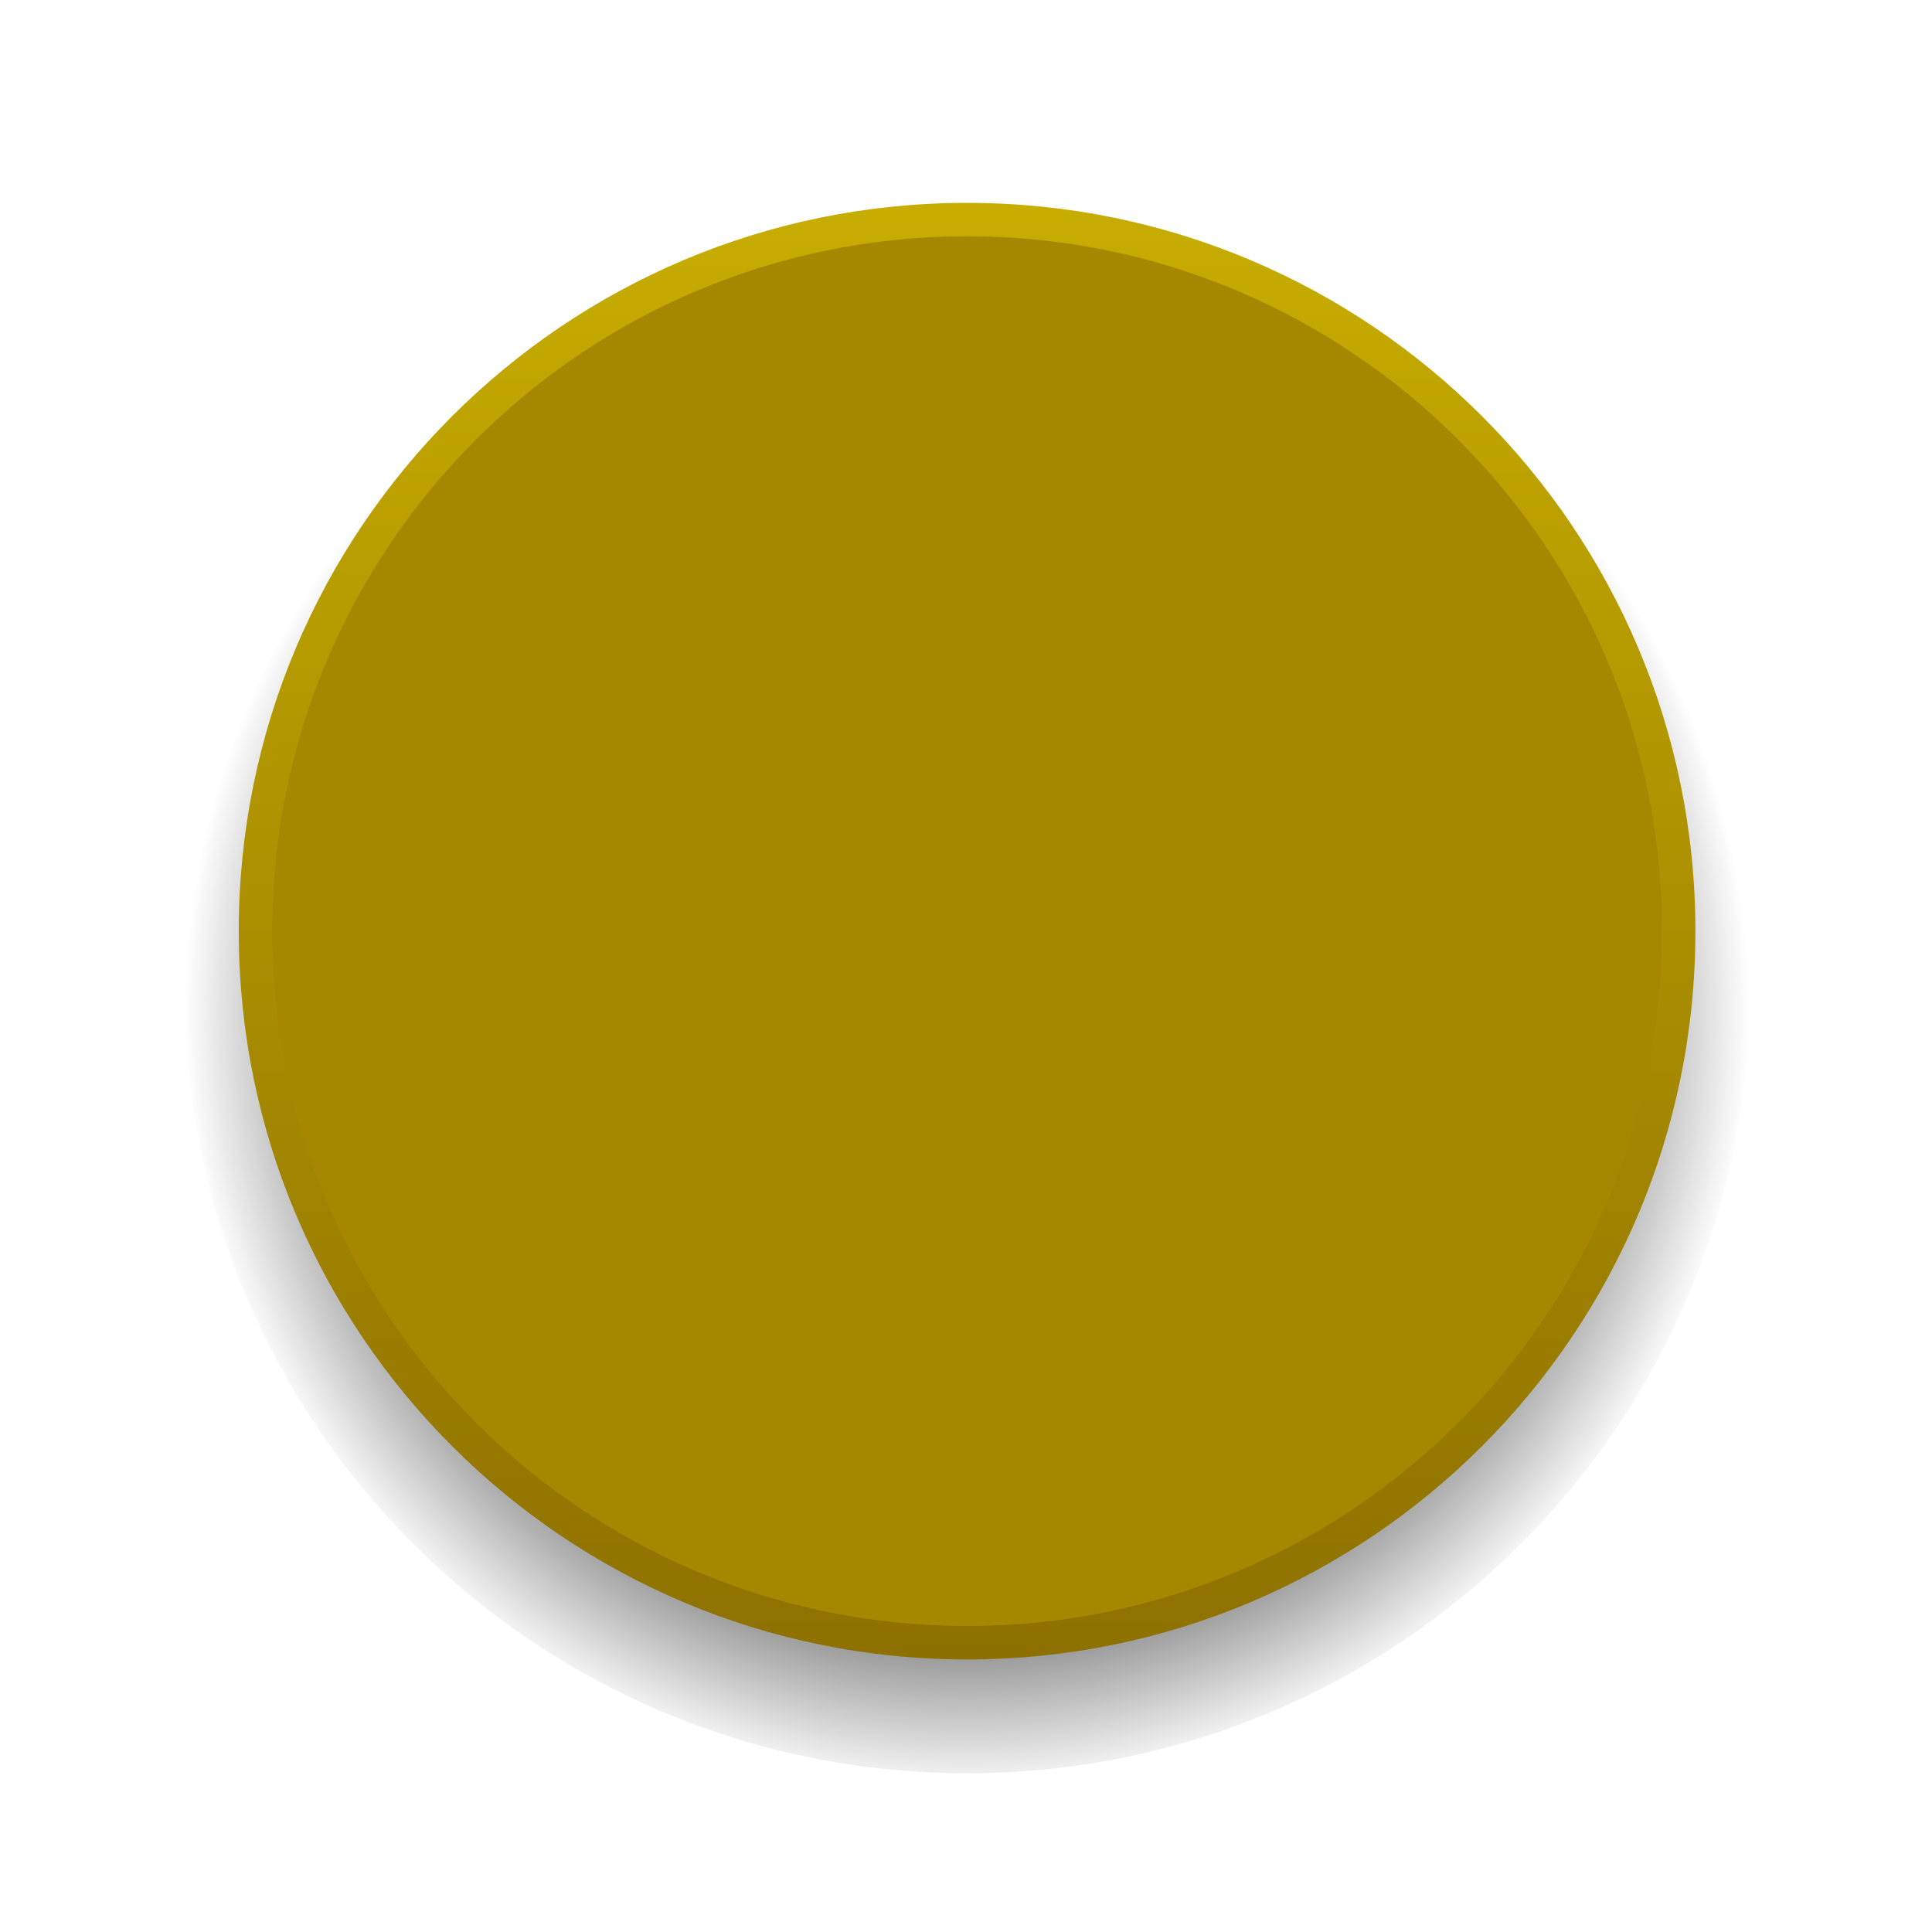 <?xml version="1.0" encoding="utf-8"?>
<!-- Generator: Adobe Illustrator 14.0.0, SVG Export Plug-In . SVG Version: 6.00 Build 43363)  -->
<!DOCTYPE svg PUBLIC "-//W3C//DTD SVG 1.1//EN" "http://www.w3.org/Graphics/SVG/1.1/DTD/svg11.dtd">
<svg version="1.1" id="レイヤー_1" xmlns="http://www.w3.org/2000/svg" xmlns:xlink="http://www.w3.org/1999/xlink" x="0px"
	 y="0px" width="64px" height="64px" viewBox="0 0 64 64" enable-background="new 0 0 64 64" xml:space="preserve">
<radialGradient id="SVGID_1_" cx="1008.33" cy="-1438.498" r="25.938" gradientTransform="matrix(1 0 0 -1 -976.295 -1404.964)" gradientUnits="userSpaceOnUse">
	<stop  offset="0.724" style="stop-color:#000000"/>
	<stop  offset="0.819" style="stop-color:#000000;stop-opacity:0.4"/>
	<stop  offset="1" style="stop-color:#000000;stop-opacity:0"/>
</radialGradient>
<path fill="url(#SVGID_1_)" d="M57.973,32.814c0,14.316-11.615,25.927-25.937,25.927c-14.323,0-25.938-11.608-25.938-25.927
	c0-14.319,11.615-25.925,25.938-25.925C46.359,6.89,57.973,18.495,57.973,32.814z"/>
<linearGradient id="SVGID_2_" gradientUnits="userSpaceOnUse" x1="545.236" y1="802.399" x2="545.236" y2="850.65" gradientTransform="matrix(1 0 0 1 -513.199 -795.68)">
	<stop  offset="0" style="stop-color:#C7AD00"/>
	<stop  offset="1" style="stop-color:#8E7000"/>
</linearGradient>
<path fill="url(#SVGID_2_)" d="M56.162,30.847c0,13.323-10.807,24.124-24.127,24.124c-13.323,0-24.126-10.801-24.126-24.124
	c0-13.325,10.804-24.127,24.126-24.127S56.162,17.521,56.162,30.847z"/>
<path fill="#A58800" d="M55.055,30.846c0,12.712-10.309,23.018-23.02,23.018c-12.712,0-23.019-10.306-23.019-23.018
	c0-12.714,10.307-23.02,23.019-23.02C44.746,7.827,55.055,18.132,55.055,30.846z"/>
</svg>
